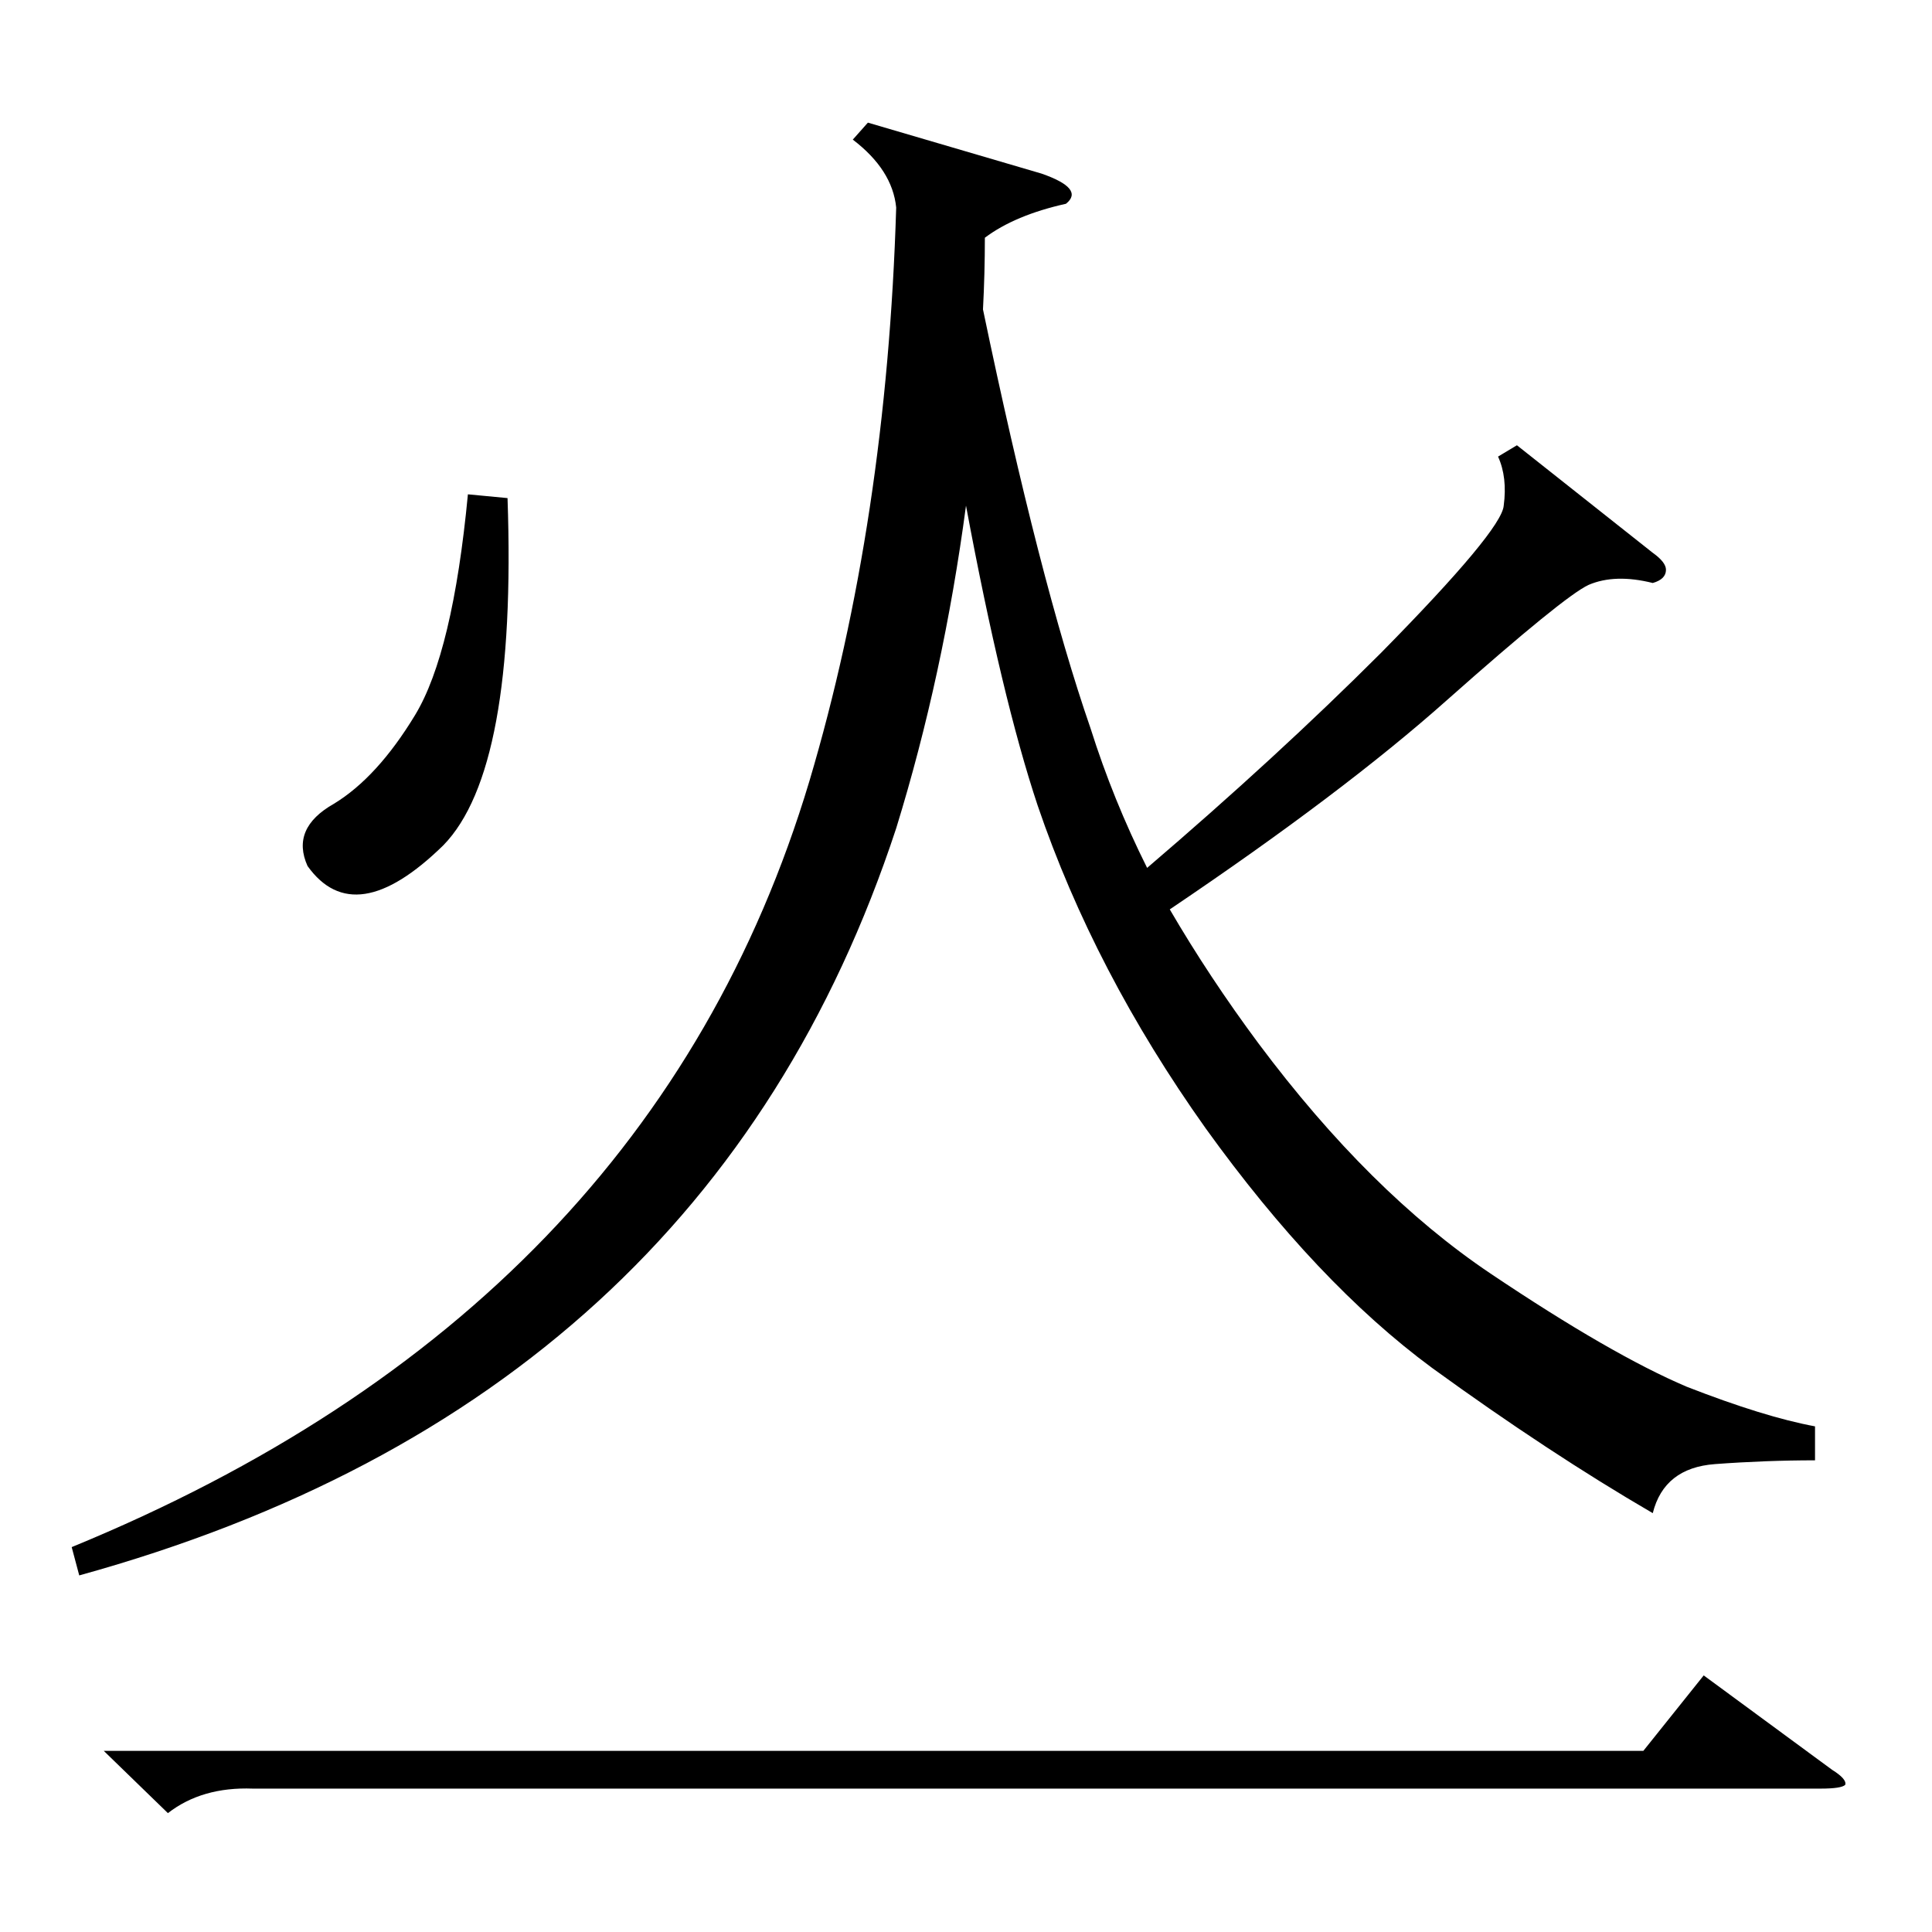 <?xml version="1.0" standalone="no"?>
<!DOCTYPE svg PUBLIC "-//W3C//DTD SVG 1.1//EN" "http://www.w3.org/Graphics/SVG/1.1/DTD/svg11.dtd" >
<svg xmlns="http://www.w3.org/2000/svg" xmlns:xlink="http://www.w3.org/1999/xlink" version="1.1" viewBox="0 -205 1024 1024">
  <g transform="matrix(1 0 0 -1 0 819)">
   <path fill="currentColor"
d="M962 268v-18q-26 0 -53 -2t-33 -26q-55 32 -117 77q-61 45 -120 127q-59 83 -89 171q-19 57 -38 159q-12 -90 -37 -171q-100 -304 -433 -396l-4 15q307 126 391 406q41 138 46 304q-2 20 -23 36l8 9l92 -27q23 -8 13 -16q-27 -6 -43 -18q0 -19 -1 -38q30 -144 57 -222
q12 -38 30 -74q69 59 124 114q64 65 65 78q2 15 -3 26l10 6l72 -57q7 -5 7 -9q0 -5 -7 -7q-20 5 -34 -1q-13 -6 -75 -61q-55 -49 -147 -111q21 -36 47 -71q59 -79 123 -122t104 -60q41 -16 68 -21zM55 96h816l32 40l68 -50q8 -5 7 -8q-2 -2 -13 -2h-831q-27 1 -45 -13z
M269 760q5 -144 -34 -184q-47 -46 -72 -11q-9 20 14 33q23 14 43 47t28 117z" />
  </g>

</svg>
